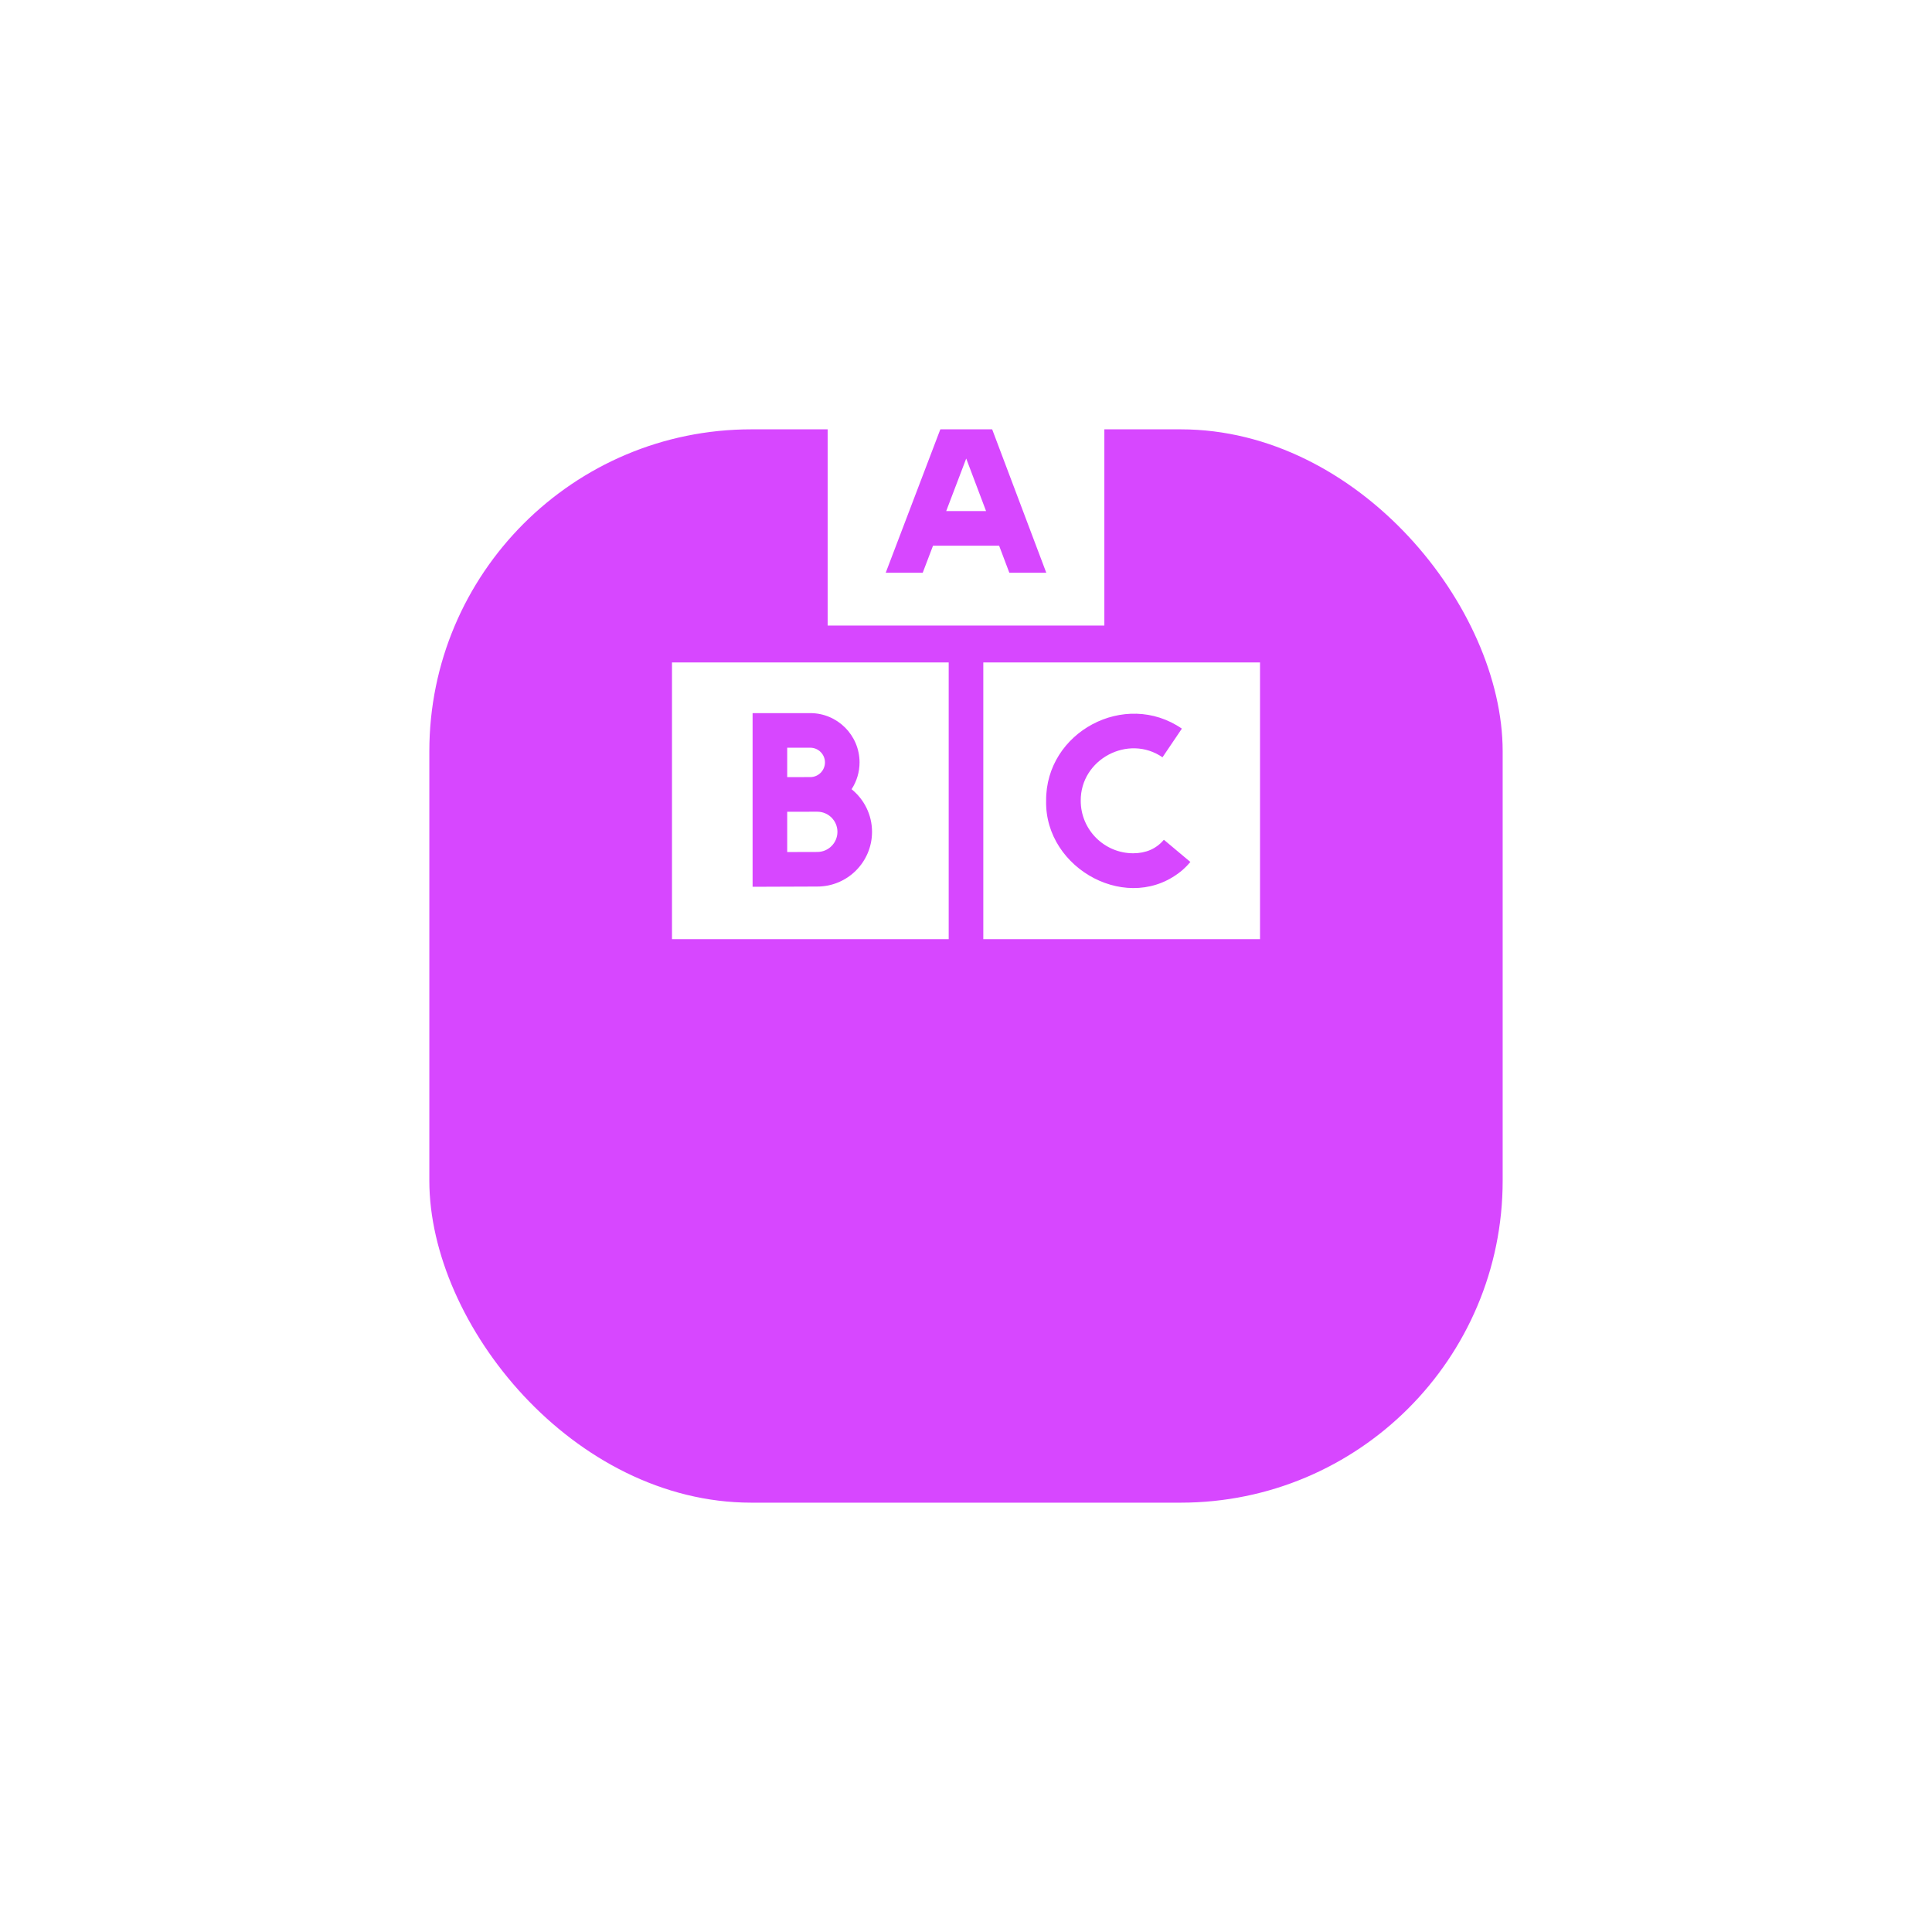 <svg width="72" height="72" viewBox="0 0 72 72" fill="none" xmlns="http://www.w3.org/2000/svg">
<g filter="url(#filter0_d_1_809)">
<rect x="16" y="4" width="40" height="40" rx="12" fill="#D747FF"/>
</g>
<path fill-rule="evenodd" clip-rule="evenodd" d="M30.844 23.312V13H41.156V23.312H30.844ZM37.234 20.336L37.615 21.345H38.992L36.586 14.968L35.436 14.969L33.008 21.345H34.387L34.771 20.336H37.234ZM25.043 24.688V35H35.355V24.688H25.043ZM30.459 33.039C30.083 33.039 28.047 33.048 28.047 33.048V26.576H30.197C31.209 26.576 32.033 27.4 32.033 28.413C32.033 28.767 31.93 29.115 31.736 29.412C32.2 29.786 32.498 30.359 32.498 31C32.498 32.124 31.584 33.039 30.459 33.039ZM35.262 19.047H36.748L36.008 17.088L35.262 19.047ZM36.645 24.688V35H46.957V24.688H36.645ZM44.086 32.408C42.104 34.118 38.93 32.405 38.986 29.844C38.964 27.274 41.931 25.698 44.045 27.154L43.323 28.222C42.049 27.346 40.262 28.295 40.276 29.844C40.276 30.922 41.153 31.799 42.231 31.799C42.708 31.798 43.092 31.631 43.374 31.295L44.362 32.123C44.277 32.225 44.185 32.32 44.086 32.408ZM30.197 28.96C30.498 28.96 30.744 28.714 30.744 28.413C30.744 28.111 30.498 27.865 30.197 27.865H29.337V28.961C29.337 28.961 29.412 28.961 29.518 28.961L29.526 28.961C29.755 28.96 30.121 28.96 30.197 28.96ZM30.459 30.25C30.459 30.25 29.441 30.251 29.337 30.252V31.753C29.753 31.752 30.253 31.75 30.459 31.75C30.873 31.75 31.209 31.413 31.209 31C31.209 30.587 30.873 30.25 30.459 30.25Z" fill="white"/>
<defs>
<filter id="filter0_d_1_809" x="0" y="0" width="72" height="72" filterUnits="userSpaceOnUse" color-interpolation-filters="sRGB">
<feFlood flood-opacity="0" result="BackgroundImageFix"/>
<feColorMatrix in="SourceAlpha" type="matrix" values="0 0 0 0 0 0 0 0 0 0 0 0 0 0 0 0 0 0 127 0" result="hardAlpha"/>
<feOffset dy="12"/>
<feGaussianBlur stdDeviation="8"/>
<feComposite in2="hardAlpha" operator="out"/>
<feColorMatrix type="matrix" values="0 0 0 0 0.843 0 0 0 0 0.278 0 0 0 0 1 0 0 0 0.32 0"/>
<feBlend mode="normal" in2="BackgroundImageFix" result="effect1_dropShadow_1_809"/>
<feBlend mode="normal" in="SourceGraphic" in2="effect1_dropShadow_1_809" result="shape"/>
</filter>
</defs>
</svg>

